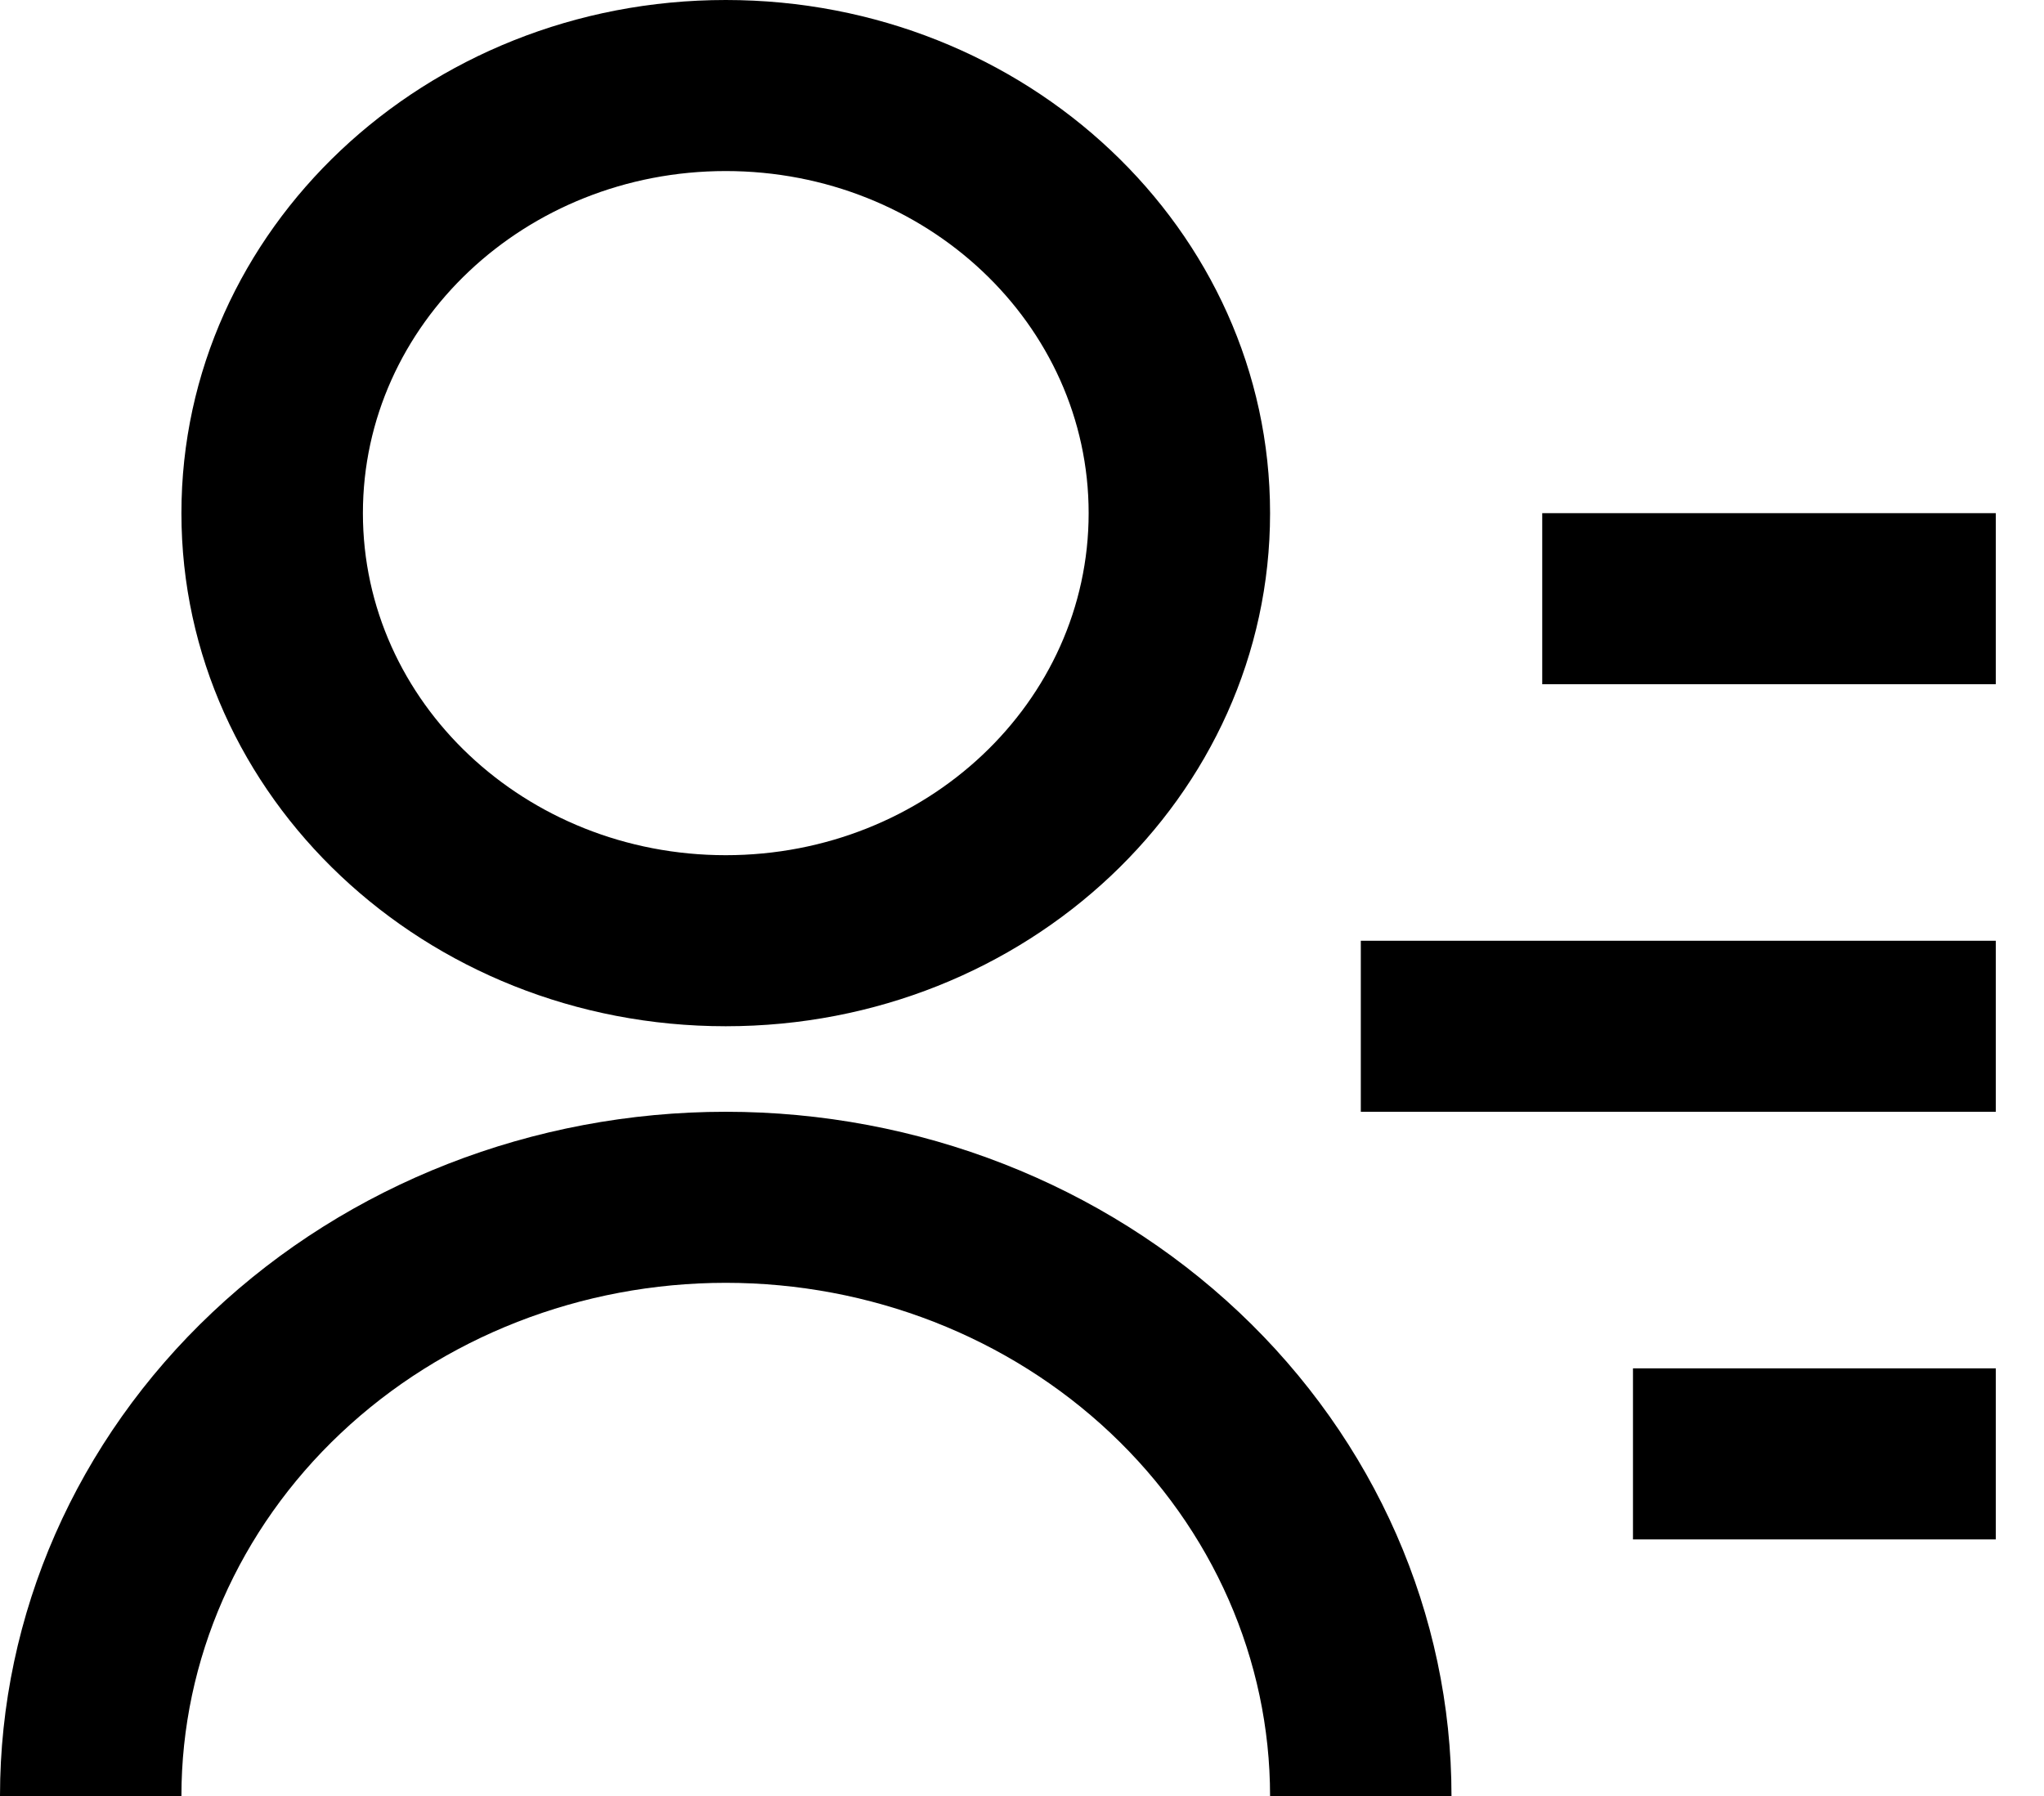 <svg width="33" height="29" viewBox="0 0 33 29" fill="none" xmlns="http://www.w3.org/2000/svg">
<path d="M24.899 8.286H32.222V11.048H24.899V8.286ZM21.97 15.191H32.222V17.952H21.97V15.191ZM26.364 22.095H32.222V24.857H26.364V22.095ZM0 29C0 26.07 1.234 23.26 3.432 21.188C5.629 19.116 8.61 17.952 11.717 17.952C14.825 17.952 17.805 19.116 20.003 21.188C22.2 23.26 23.434 26.07 23.434 29H20.505C20.505 26.802 19.579 24.695 17.931 23.141C16.283 21.587 14.048 20.714 11.717 20.714C9.386 20.714 7.151 21.587 5.503 23.141C3.855 24.695 2.929 26.802 2.929 29H0ZM11.717 16.571C6.862 16.571 2.929 12.864 2.929 8.286C2.929 3.708 6.862 0 11.717 0C16.573 0 20.505 3.708 20.505 8.286C20.505 12.864 16.573 16.571 11.717 16.571ZM11.717 13.809C14.954 13.809 17.576 11.338 17.576 8.286C17.576 5.234 14.954 2.762 11.717 2.762C8.48 2.762 5.859 5.234 5.859 8.286C5.859 11.338 8.48 13.809 11.717 13.809Z" fill="black"/>
</svg>

